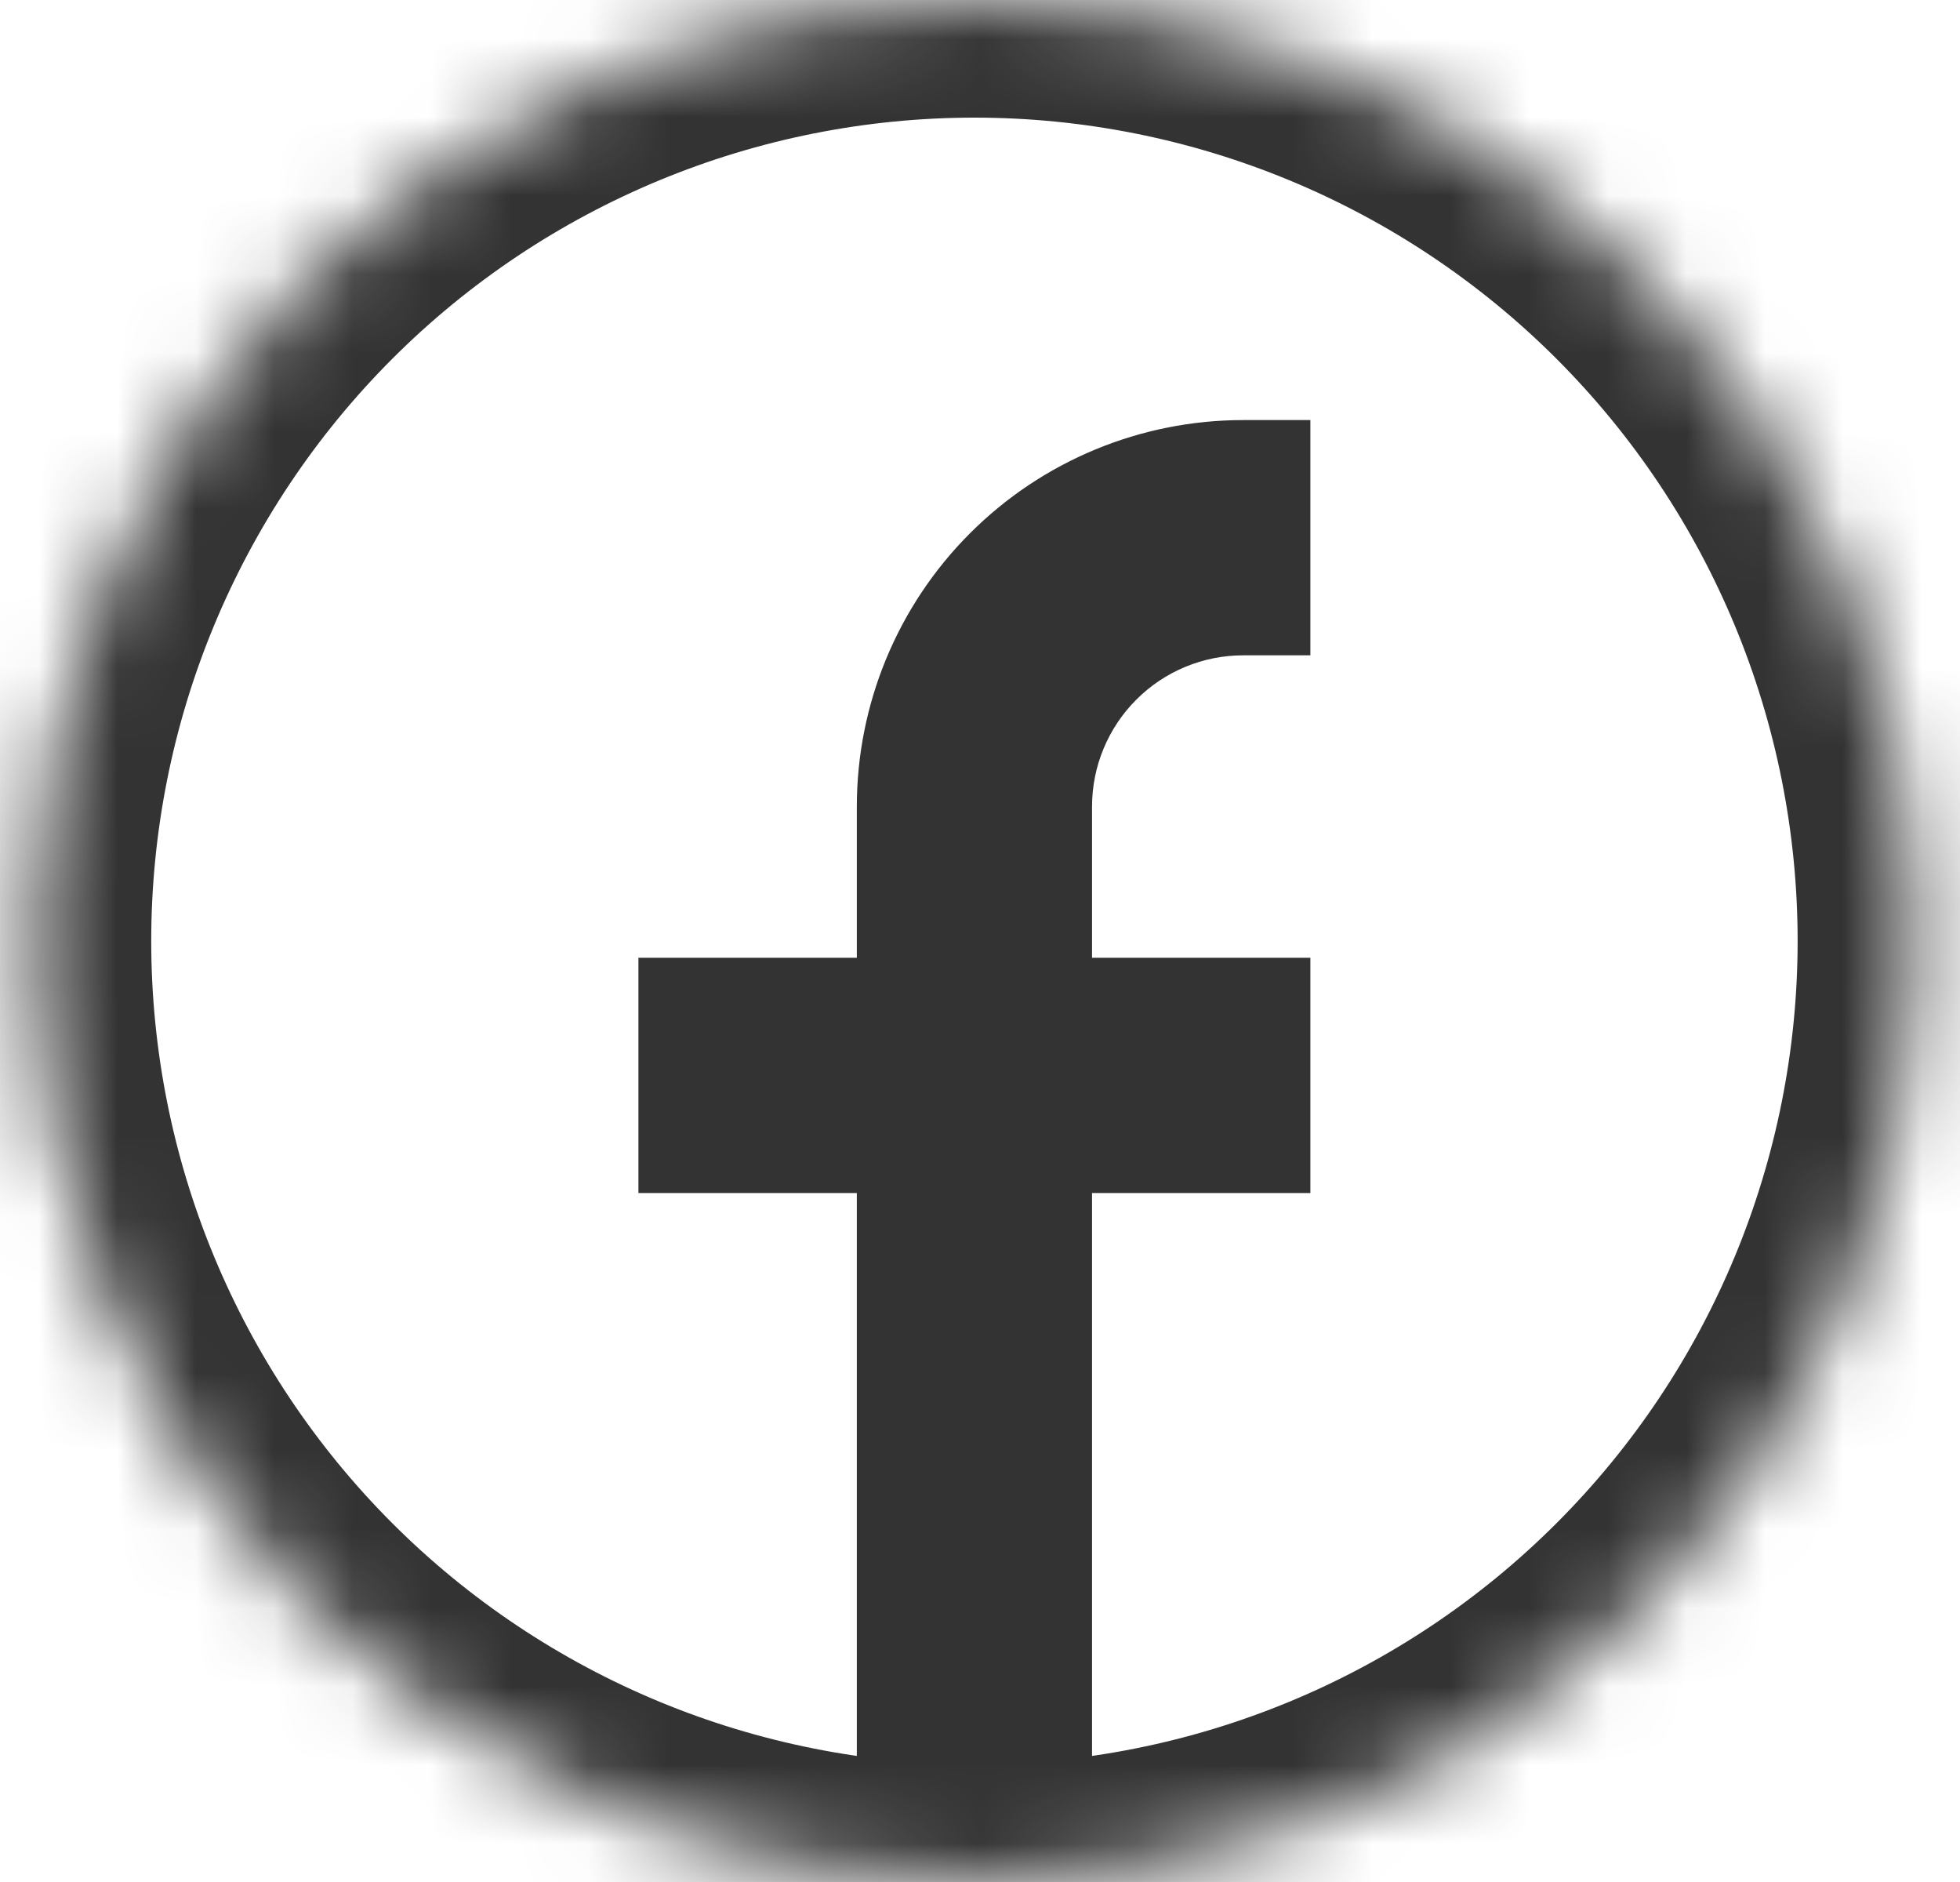 <svg width="25" height="24" viewBox="0 0 25 24" fill="none" xmlns="http://www.w3.org/2000/svg">
<mask id="path-1-inside-1_612_253" fill="white">
<path d="M12.429 24C10.853 24 9.292 23.69 7.837 23.087C6.381 22.483 5.058 21.6 3.943 20.485C2.829 19.371 1.945 18.048 1.342 16.592C0.739 15.136 0.429 13.576 0.429 12C0.429 10.424 0.739 8.864 1.342 7.408C1.945 5.952 2.829 4.629 3.943 3.515C5.058 2.4 6.381 1.516 7.837 0.913C9.292 0.31 10.853 -2.34822e-08 12.429 0C15.611 4.74244e-08 18.664 1.264 20.914 3.515C23.164 5.765 24.429 8.817 24.429 12C24.429 15.183 23.164 18.235 20.914 20.485C18.664 22.736 15.611 24 12.429 24ZM12.429 24V10.286C12.429 9.376 12.79 8.504 13.433 7.861C14.076 7.218 14.948 6.857 15.857 6.857H16.714M8.143 13.714H16.714H8.143Z"/>
</mask>
<path d="M0.429 12H-1.071H0.429ZM12.429 0V-1.5V0ZM24.429 12H22.929H24.429ZM15.857 6.857V5.357V6.857ZM12.429 22.5C11.05 22.5 9.684 22.228 8.411 21.701L7.262 24.472C8.9 25.151 10.656 25.5 12.429 25.5V22.5ZM8.411 21.701C7.137 21.173 5.979 20.4 5.004 19.425L2.883 21.546C4.136 22.799 5.625 23.794 7.262 24.472L8.411 21.701ZM5.004 19.425C4.029 18.45 3.256 17.292 2.728 16.018L-0.044 17.166C0.635 18.804 1.629 20.292 2.883 21.546L5.004 19.425ZM2.728 16.018C2.2 14.744 1.929 13.379 1.929 12H-1.071C-1.071 13.773 -0.722 15.528 -0.044 17.166L2.728 16.018ZM1.929 12C1.929 10.621 2.2 9.256 2.728 7.982L-0.044 6.834C-0.722 8.472 -1.071 10.227 -1.071 12H1.929ZM2.728 7.982C3.256 6.708 4.029 5.55 5.004 4.575L2.883 2.454C1.629 3.708 0.635 5.196 -0.044 6.834L2.728 7.982ZM5.004 4.575C5.979 3.6 7.137 2.827 8.411 2.299L7.262 -0.472C5.625 0.206 4.136 1.2 2.883 2.454L5.004 4.575ZM8.411 2.299C9.684 1.772 11.05 1.5 12.429 1.5V-1.5C10.656 -1.5 8.9 -1.151 7.262 -0.472L8.411 2.299ZM12.429 1.5C15.213 1.5 17.884 2.606 19.853 4.575L21.975 2.454C19.443 -0.078 16.009 -1.5 12.429 -1.5V1.5ZM19.853 4.575C21.823 6.545 22.929 9.215 22.929 12H25.929C25.929 8.42 24.506 4.986 21.975 2.454L19.853 4.575ZM22.929 12C22.929 14.785 21.823 17.456 19.853 19.425L21.975 21.546C24.506 19.014 25.929 15.58 25.929 12H22.929ZM19.853 19.425C17.884 21.394 15.213 22.5 12.429 22.5V25.5C16.009 25.5 19.443 24.078 21.975 21.546L19.853 19.425ZM13.929 24V10.286H10.929V24H13.929ZM13.929 10.286C13.929 9.774 14.132 9.284 14.494 8.922L12.372 6.801C11.448 7.725 10.929 8.979 10.929 10.286H13.929ZM14.494 8.922C14.855 8.56 15.346 8.357 15.857 8.357V5.357C14.55 5.357 13.296 5.876 12.372 6.801L14.494 8.922ZM15.857 8.357H16.714V5.357H15.857V8.357ZM8.143 15.214H16.714V12.214H8.143V15.214Z" fill="#333333" mask="url(#path-1-inside-1_612_253)"/>
</svg>
